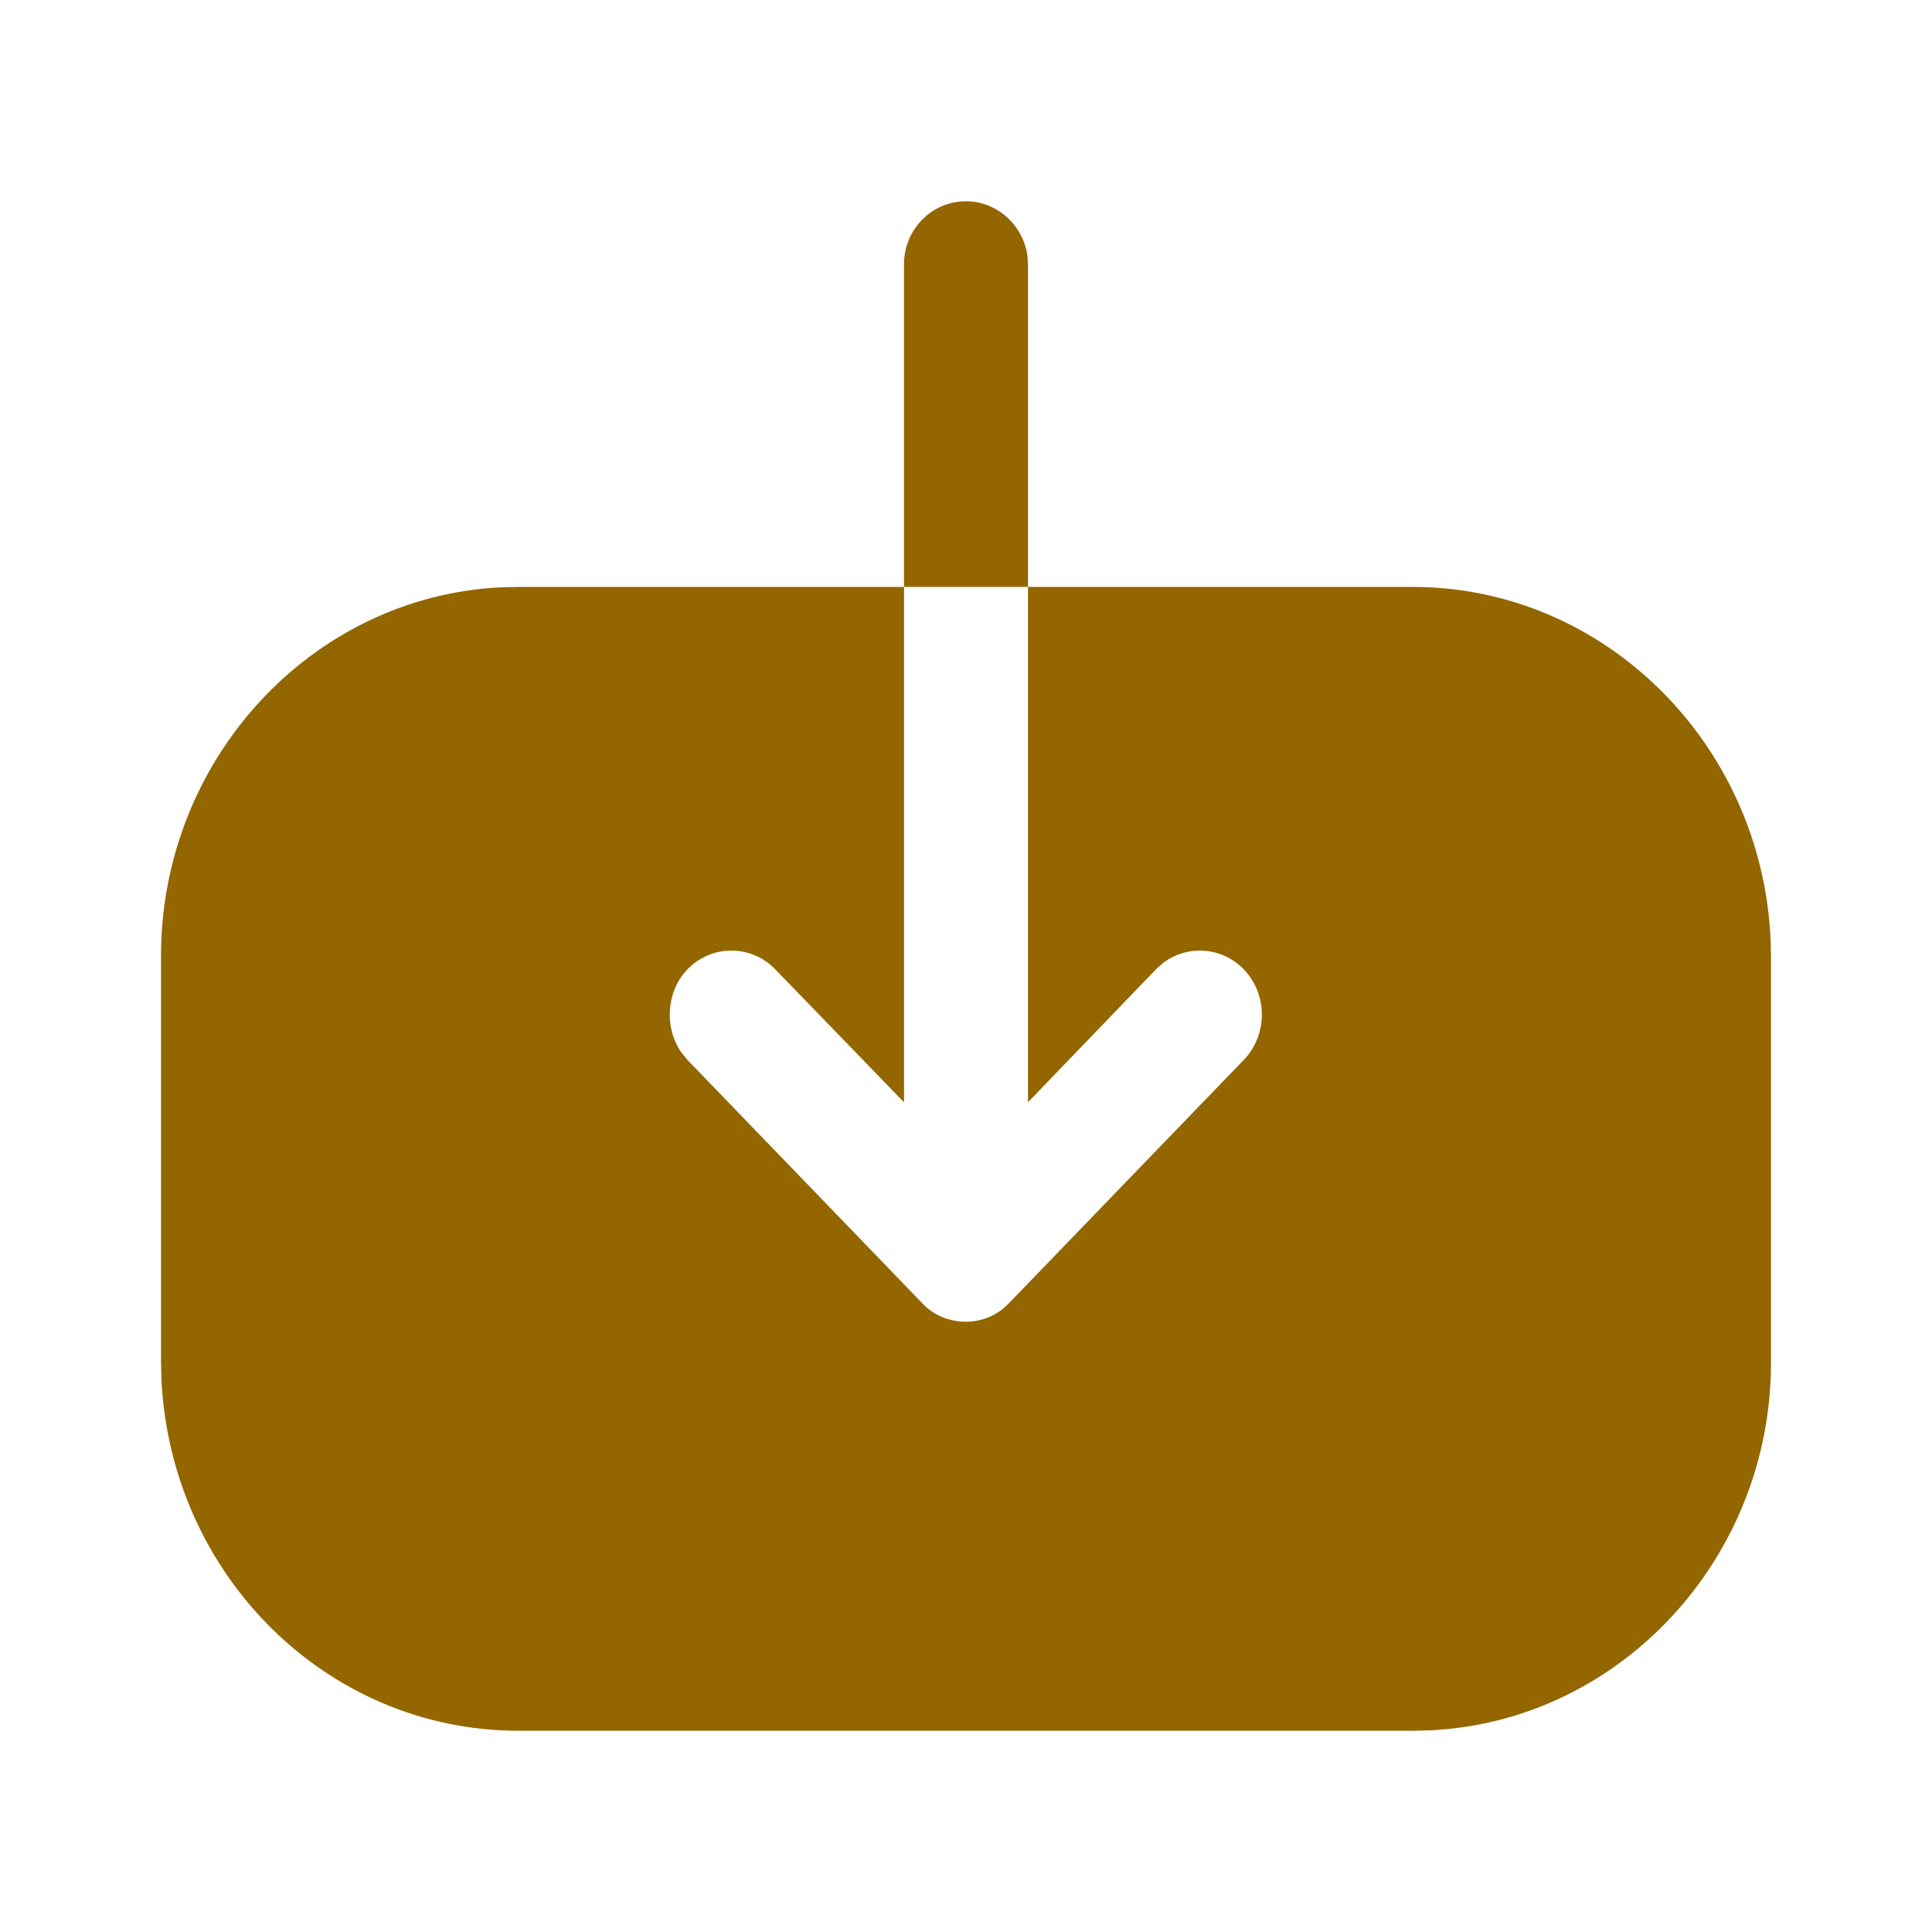 <svg width="24" height="24" viewBox="0 0 24 24" fill="none" xmlns="http://www.w3.org/2000/svg">
<path d="M11.23 7.291V3.281C11.23 2.855 11.57 2.5 12 2.5C12.385 2.5 12.711 2.798 12.763 3.177L12.77 3.281V7.291L17.55 7.291C19.93 7.291 21.885 9.24 21.995 11.67L22 11.886V16.925C22 19.373 20.113 21.382 17.768 21.495L17.56 21.5H6.44C4.06 21.5 2.114 19.561 2.005 17.121L2 16.905L2 11.876C2 9.428 3.878 7.409 6.222 7.296L6.43 7.291H11.23V13.693L9.63 12.041C9.33 11.731 8.84 11.731 8.54 12.041C8.39 12.196 8.32 12.402 8.32 12.609C8.32 12.766 8.365 12.93 8.46 13.068L8.54 13.167L11.45 16.182C11.59 16.337 11.79 16.419 12 16.419C12.167 16.419 12.333 16.362 12.465 16.253L12.54 16.182L15.45 13.167C15.75 12.857 15.75 12.351 15.45 12.041C15.177 11.759 14.748 11.734 14.446 11.964L14.36 12.041L12.77 13.693V7.291L11.23 7.291Z" fill="#936600"/>
</svg>
